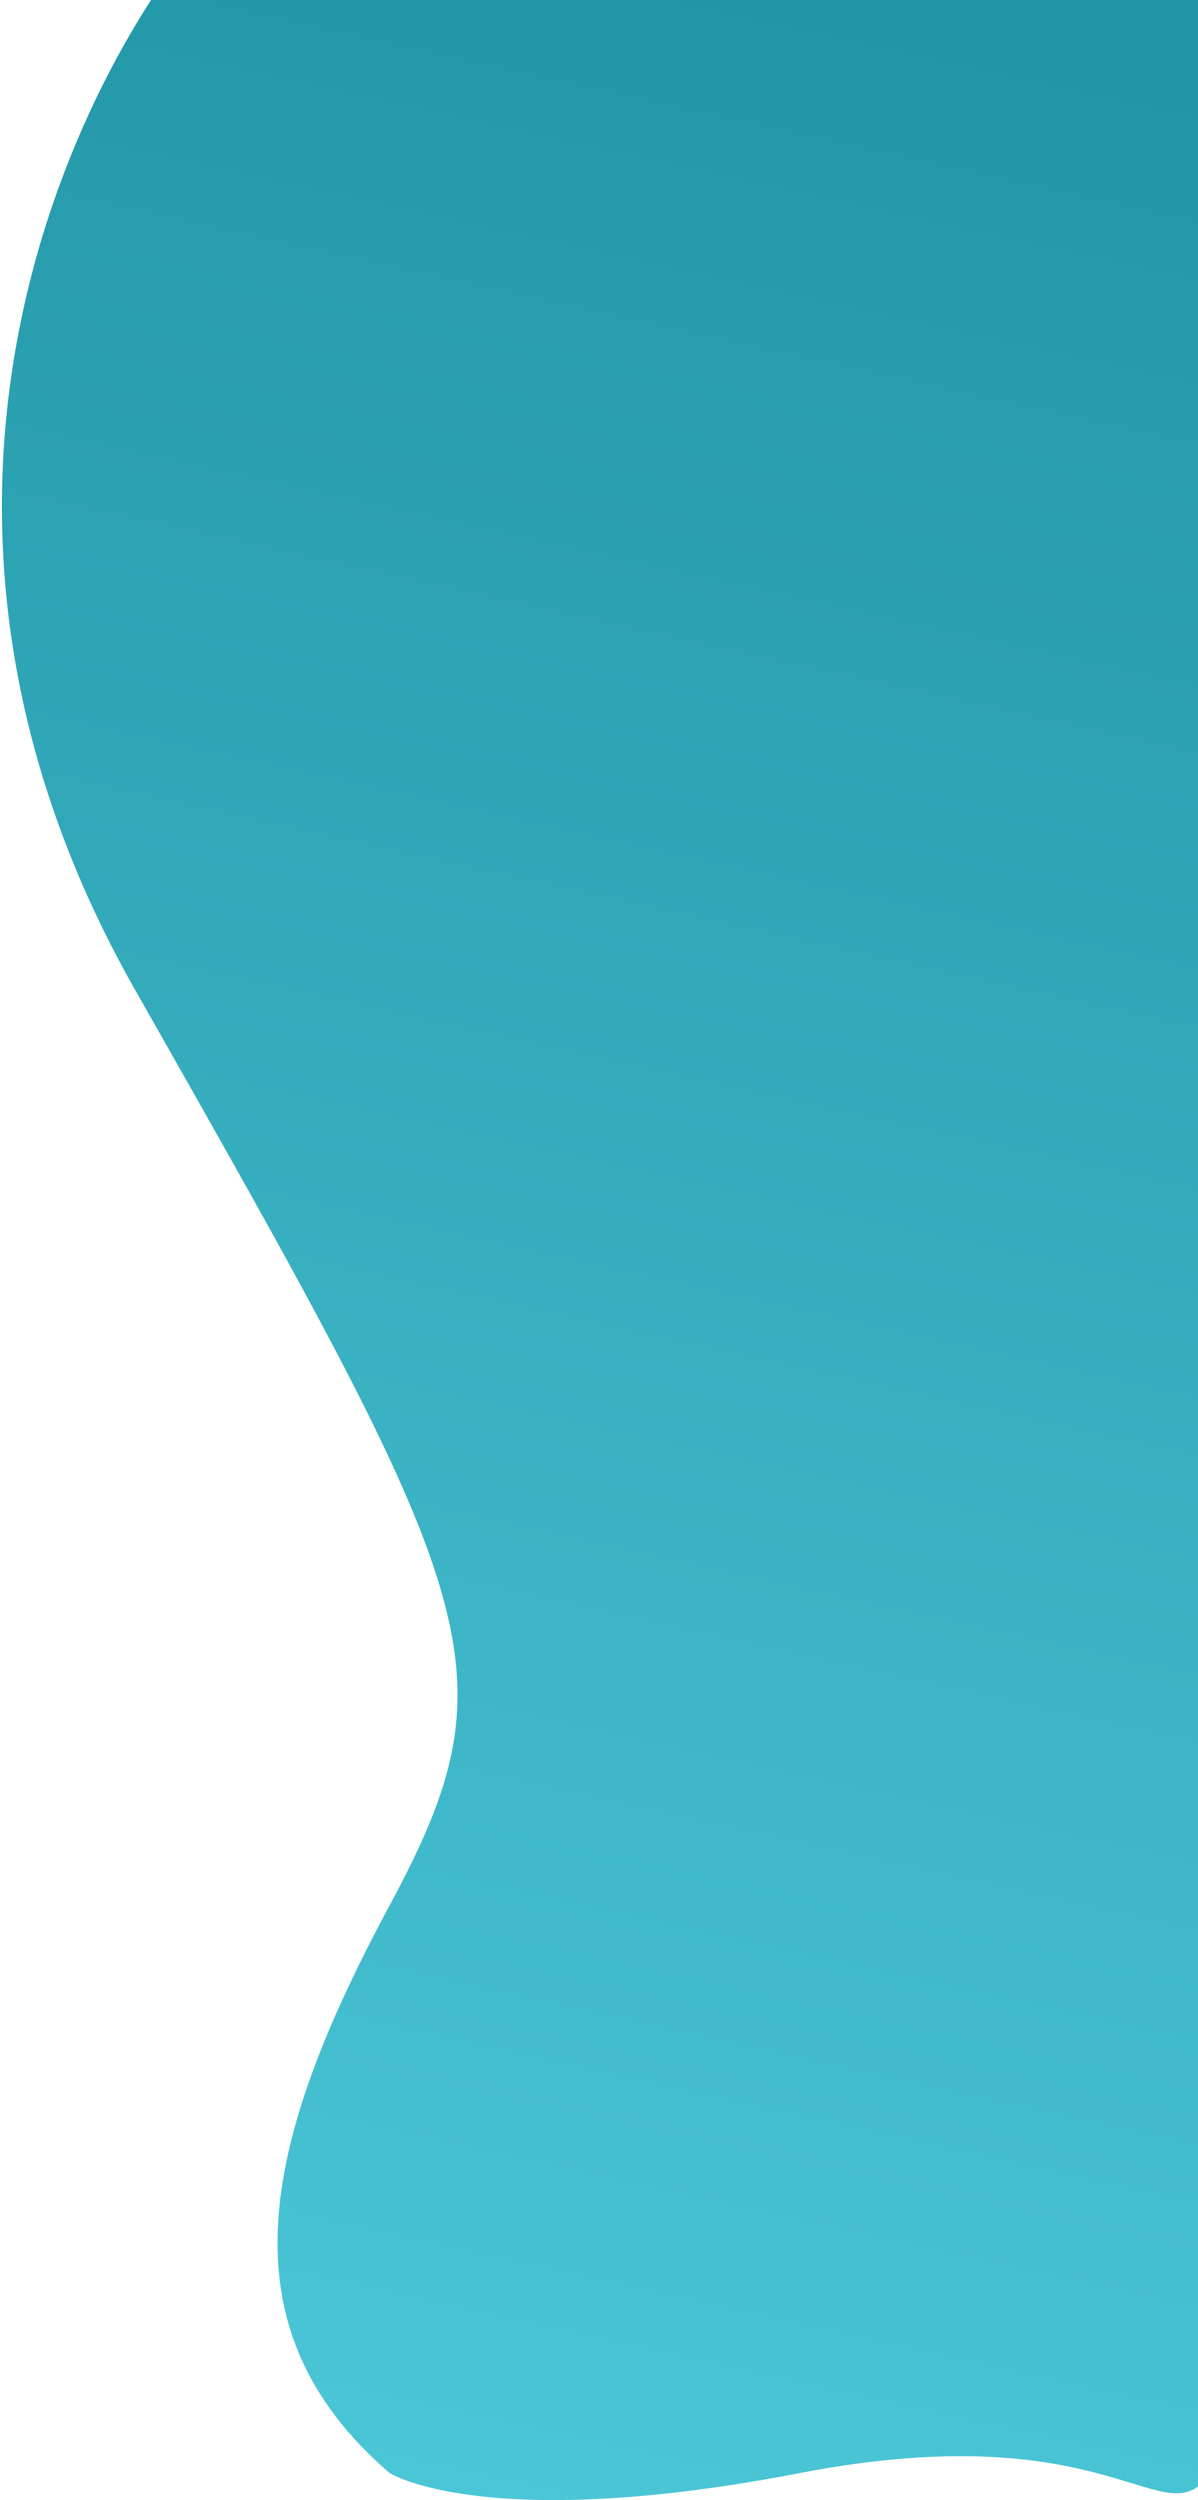 <svg width="532" height="1110" viewBox="0 0 532 1110" fill="none" xmlns="http://www.w3.org/2000/svg">
<path d="M60 439.5C-63.6 221.9 34.833 27.5 99.5 -42.5H537.5C537.5 -42.5 558 1068 537.5 1098C517 1128 495 1071 355.25 1098C215.5 1125 173 1098 173 1098C97.5 1033 116.5 951 173 846C229.5 741 214.5 711.5 60 439.5Z" fill="url(#paint0_linear)"/>
<defs>
<linearGradient id="paint0_linear" x1="508" y1="11.5" x2="253.5" y2="1165" gradientUnits="userSpaceOnUse">
<stop stop-color="#2095A5"/>
<stop offset="1" stop-color="#4CC8D9"/>
</linearGradient>
</defs>
</svg>
